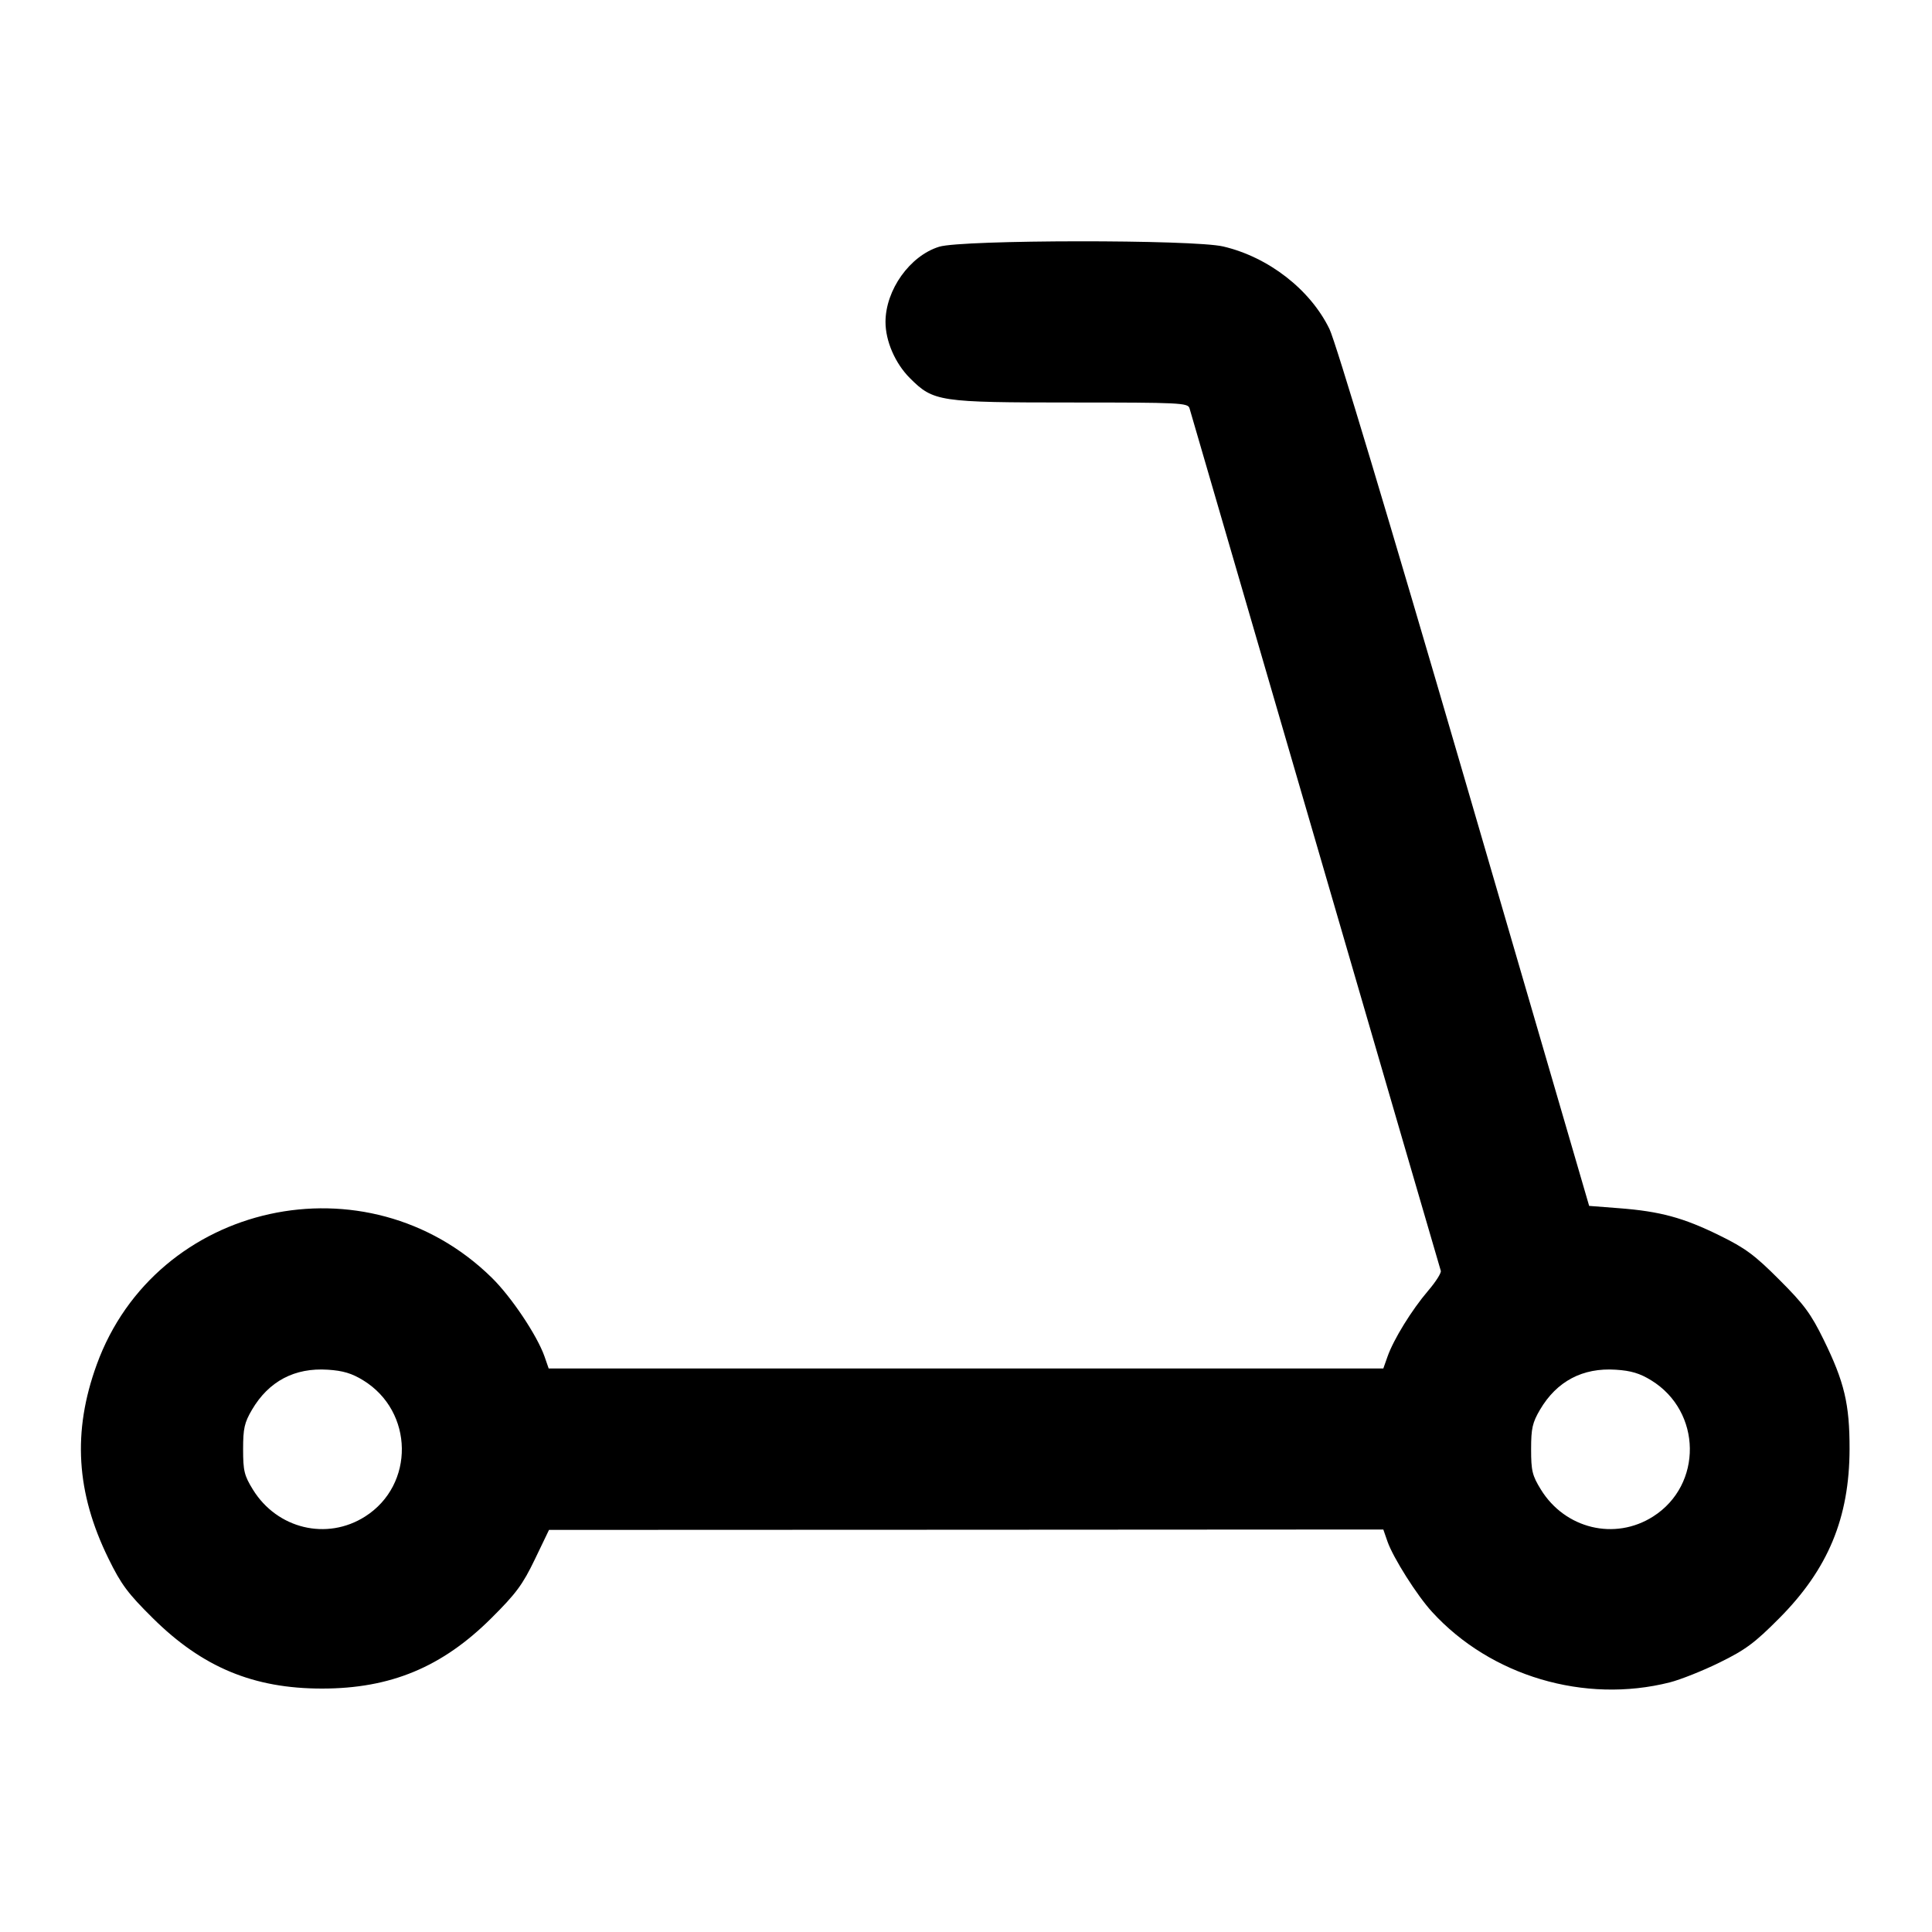 <?xml version="1.0" encoding="UTF-8" standalone="no"?>
<svg xmlns="http://www.w3.org/2000/svg" width="24" height="24"><path d="M11.667 3.065 C 11.303 3.177,11.000 3.602,11.000 4.000 C 11.000 4.237,11.120 4.514,11.303 4.697 C 11.596 4.990,11.663 5.000,13.325 5.000 C 14.652 5.000,14.756 5.005,14.776 5.070 C 14.787 5.108,15.491 7.525,16.340 10.440 C 17.188 13.355,17.890 15.761,17.898 15.786 C 17.907 15.811,17.836 15.923,17.740 16.035 C 17.536 16.274,17.312 16.638,17.237 16.850 L 17.184 17.000 12.000 17.000 L 6.816 17.000 6.764 16.850 C 6.673 16.591,6.354 16.113,6.111 15.874 C 4.561 14.349,1.936 14.926,1.201 16.953 C 0.899 17.785,0.945 18.541,1.347 19.360 C 1.505 19.683,1.588 19.794,1.897 20.100 C 2.514 20.712,3.150 20.976,4.000 20.976 C 4.852 20.976,5.492 20.710,6.103 20.102 C 6.411 19.796,6.493 19.684,6.643 19.373 L 6.820 19.005 12.002 19.003 L 17.184 19.000 17.236 19.150 C 17.307 19.352,17.604 19.822,17.790 20.024 C 18.518 20.821,19.684 21.167,20.743 20.899 C 20.873 20.866,21.151 20.756,21.360 20.653 C 21.682 20.495,21.796 20.411,22.102 20.103 C 22.709 19.493,22.974 18.856,22.976 18.000 C 22.977 17.441,22.911 17.166,22.653 16.640 C 22.496 16.320,22.410 16.203,22.103 15.897 C 21.797 15.590,21.680 15.504,21.360 15.347 C 20.911 15.126,20.622 15.048,20.115 15.009 L 19.741 14.980 18.190 9.660 C 17.255 6.454,16.590 4.239,16.515 4.087 C 16.277 3.597,15.758 3.194,15.196 3.062 C 14.826 2.974,11.953 2.977,11.667 3.065 M4.512 17.147 C 5.142 17.534,5.154 18.446,4.535 18.839 C 4.060 19.141,3.442 18.992,3.141 18.503 C 3.034 18.329,3.020 18.271,3.020 18.003 C 3.020 17.744,3.036 17.673,3.131 17.511 C 3.339 17.158,3.660 16.988,4.072 17.015 C 4.261 17.027,4.371 17.060,4.512 17.147 M20.512 17.147 C 21.142 17.534,21.154 18.446,20.535 18.839 C 20.060 19.141,19.442 18.992,19.141 18.503 C 19.034 18.329,19.020 18.271,19.020 18.003 C 19.020 17.744,19.036 17.673,19.131 17.511 C 19.339 17.158,19.660 16.988,20.072 17.015 C 20.261 17.027,20.371 17.060,20.512 17.147" stroke="none" fill-rule="evenodd"/></svg>